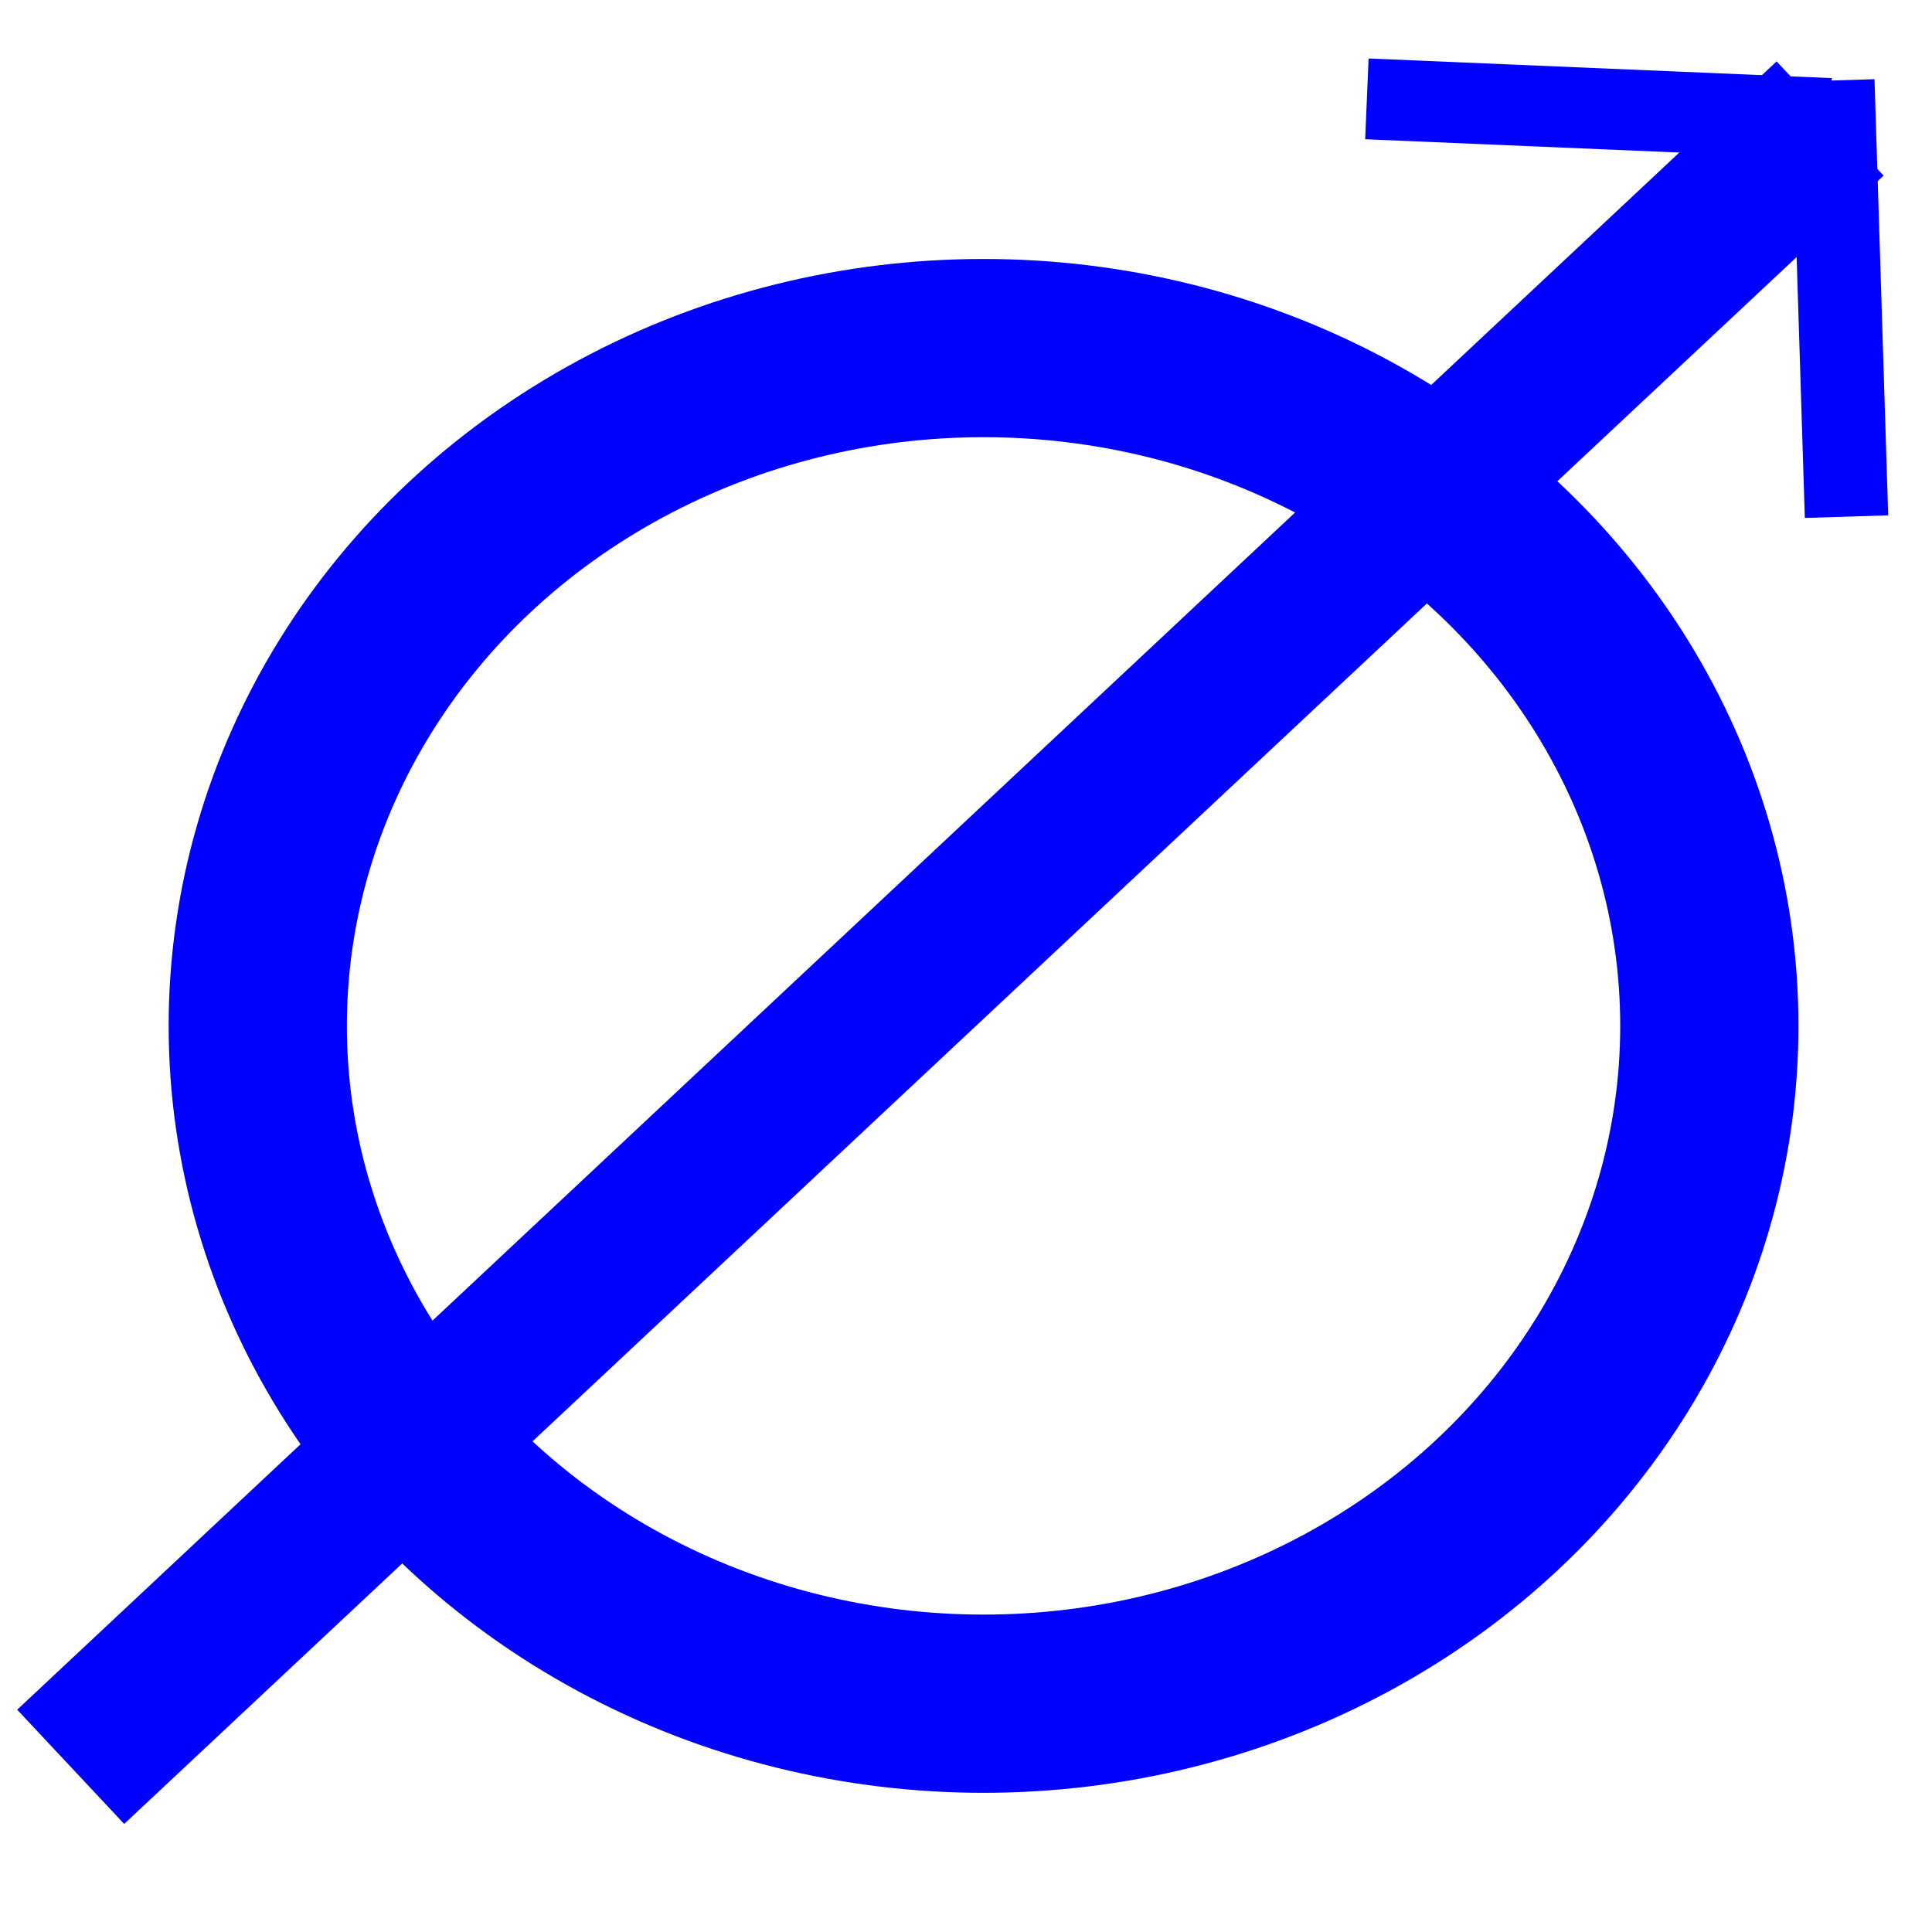 <?xml version="1.0" encoding="UTF-8" standalone="no"?>
<svg xmlns="http://www.w3.org/2000/svg" version="1.0" width="12" height="12" id="svg53">
  <ellipse ry="4.21" rx="4.508" cy="6.372" cx="6.109" id="path5437" style="fill:none;stroke:#0000ff;stroke-width:1.107;stroke-miterlimit:4;stroke-dasharray:none;stroke-opacity:1" />
  <path id="path5982" d="M 0.439,10.974 11.367,0.736" style="fill:none;stroke:#0000ff;stroke-width:0.972;stroke-linecap:butt;stroke-linejoin:miter;stroke-miterlimit:4;stroke-dasharray:none;stroke-opacity:1" />
  <path id="path5986" d="M 8.49,0.614 11.367,0.736" style="fill:none;stroke:#0000ff;stroke-width:0.502;stroke-linecap:butt;stroke-linejoin:miter;stroke-miterlimit:4;stroke-dasharray:none;stroke-opacity:1" />
  <path id="path5988" d="m 11.384,0.5 0.085,2.709" style="fill:none;stroke:#0000ff;stroke-width:0.518;stroke-linecap:butt;stroke-linejoin:miter;stroke-miterlimit:4;stroke-dasharray:none;stroke-opacity:1" />
</svg>
